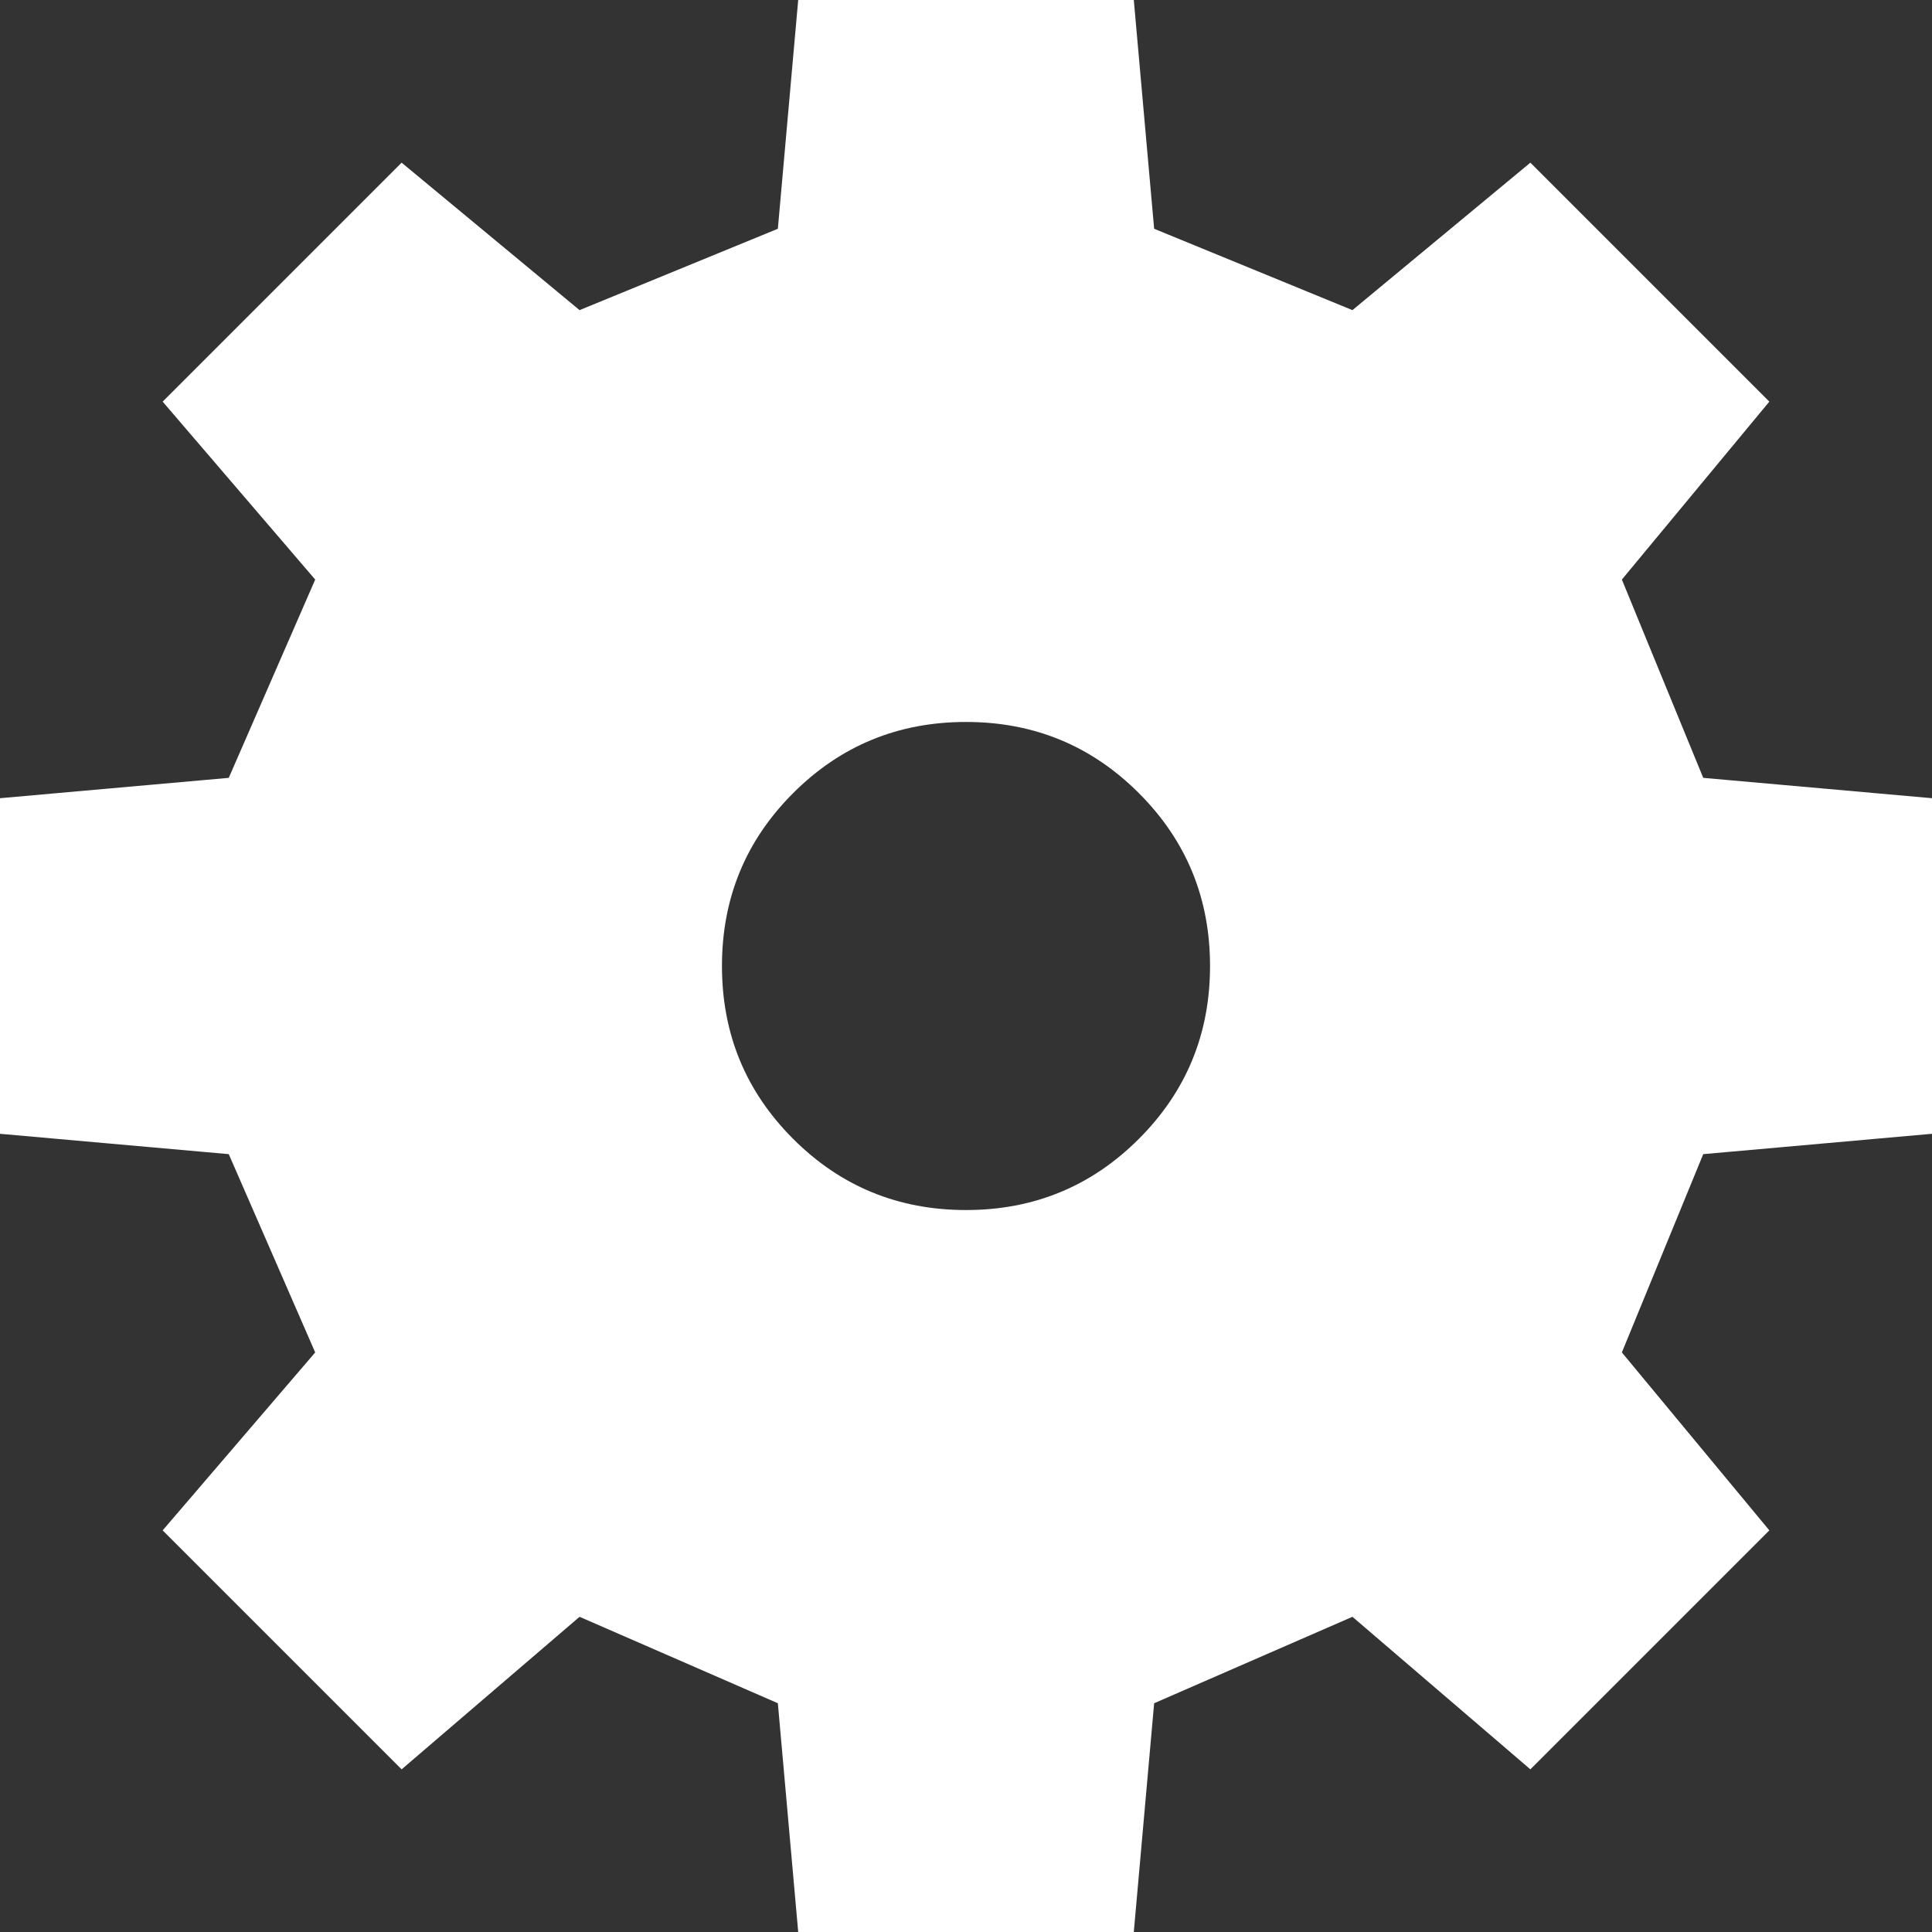 <?xml version="1.0" encoding="UTF-8"?>
<svg xmlns="http://www.w3.org/2000/svg" xmlns:xlink="http://www.w3.org/1999/xlink" width="128pt" height="128pt" viewBox="0 0 128 128" version="1.1">
<rect x="0" y="0" width="128" height="128" fill="#333333" stroke="none"/>
<g id="surface1">
<path style=" stroke:none;fill-rule:nonzero;fill:rgb(100%,100%,100%);fill-opacity:1;" d="M 64 47.832 C 59.508 47.832 55.691 49.402 52.547 52.547 C 49.402 55.691 47.832 59.508 47.832 64 C 47.832 68.492 49.402 72.309 52.547 75.453 C 55.691 78.598 59.508 80.168 64 80.168 C 68.492 80.168 72.309 78.598 75.453 75.453 C 78.598 72.309 80.168 68.492 80.168 64 C 80.168 59.508 78.598 55.691 75.453 52.547 C 72.309 49.402 68.492 47.832 64 47.832 M 89.602 20.547 L 101.391 10.777 L 117.223 26.609 L 107.453 38.398 L 112.844 51.535 L 128 52.883 L 128 75.117 L 112.844 76.465 L 107.453 89.602 L 117.223 101.391 L 101.391 117.223 L 89.602 107.117 L 76.465 112.844 L 75.117 128 L 52.883 128 L 51.535 112.844 L 38.398 107.117 L 26.609 117.223 L 10.777 101.391 L 20.883 89.602 L 15.156 76.465 L 0 75.117 L 0 52.883 L 15.156 51.535 L 20.883 38.398 L 10.777 26.609 L 26.609 10.777 L 38.398 20.547 L 51.535 15.156 L 52.883 0 L 75.117 0 L 76.465 15.156 L 89.602 20.547 "/>
</g>
</svg>
